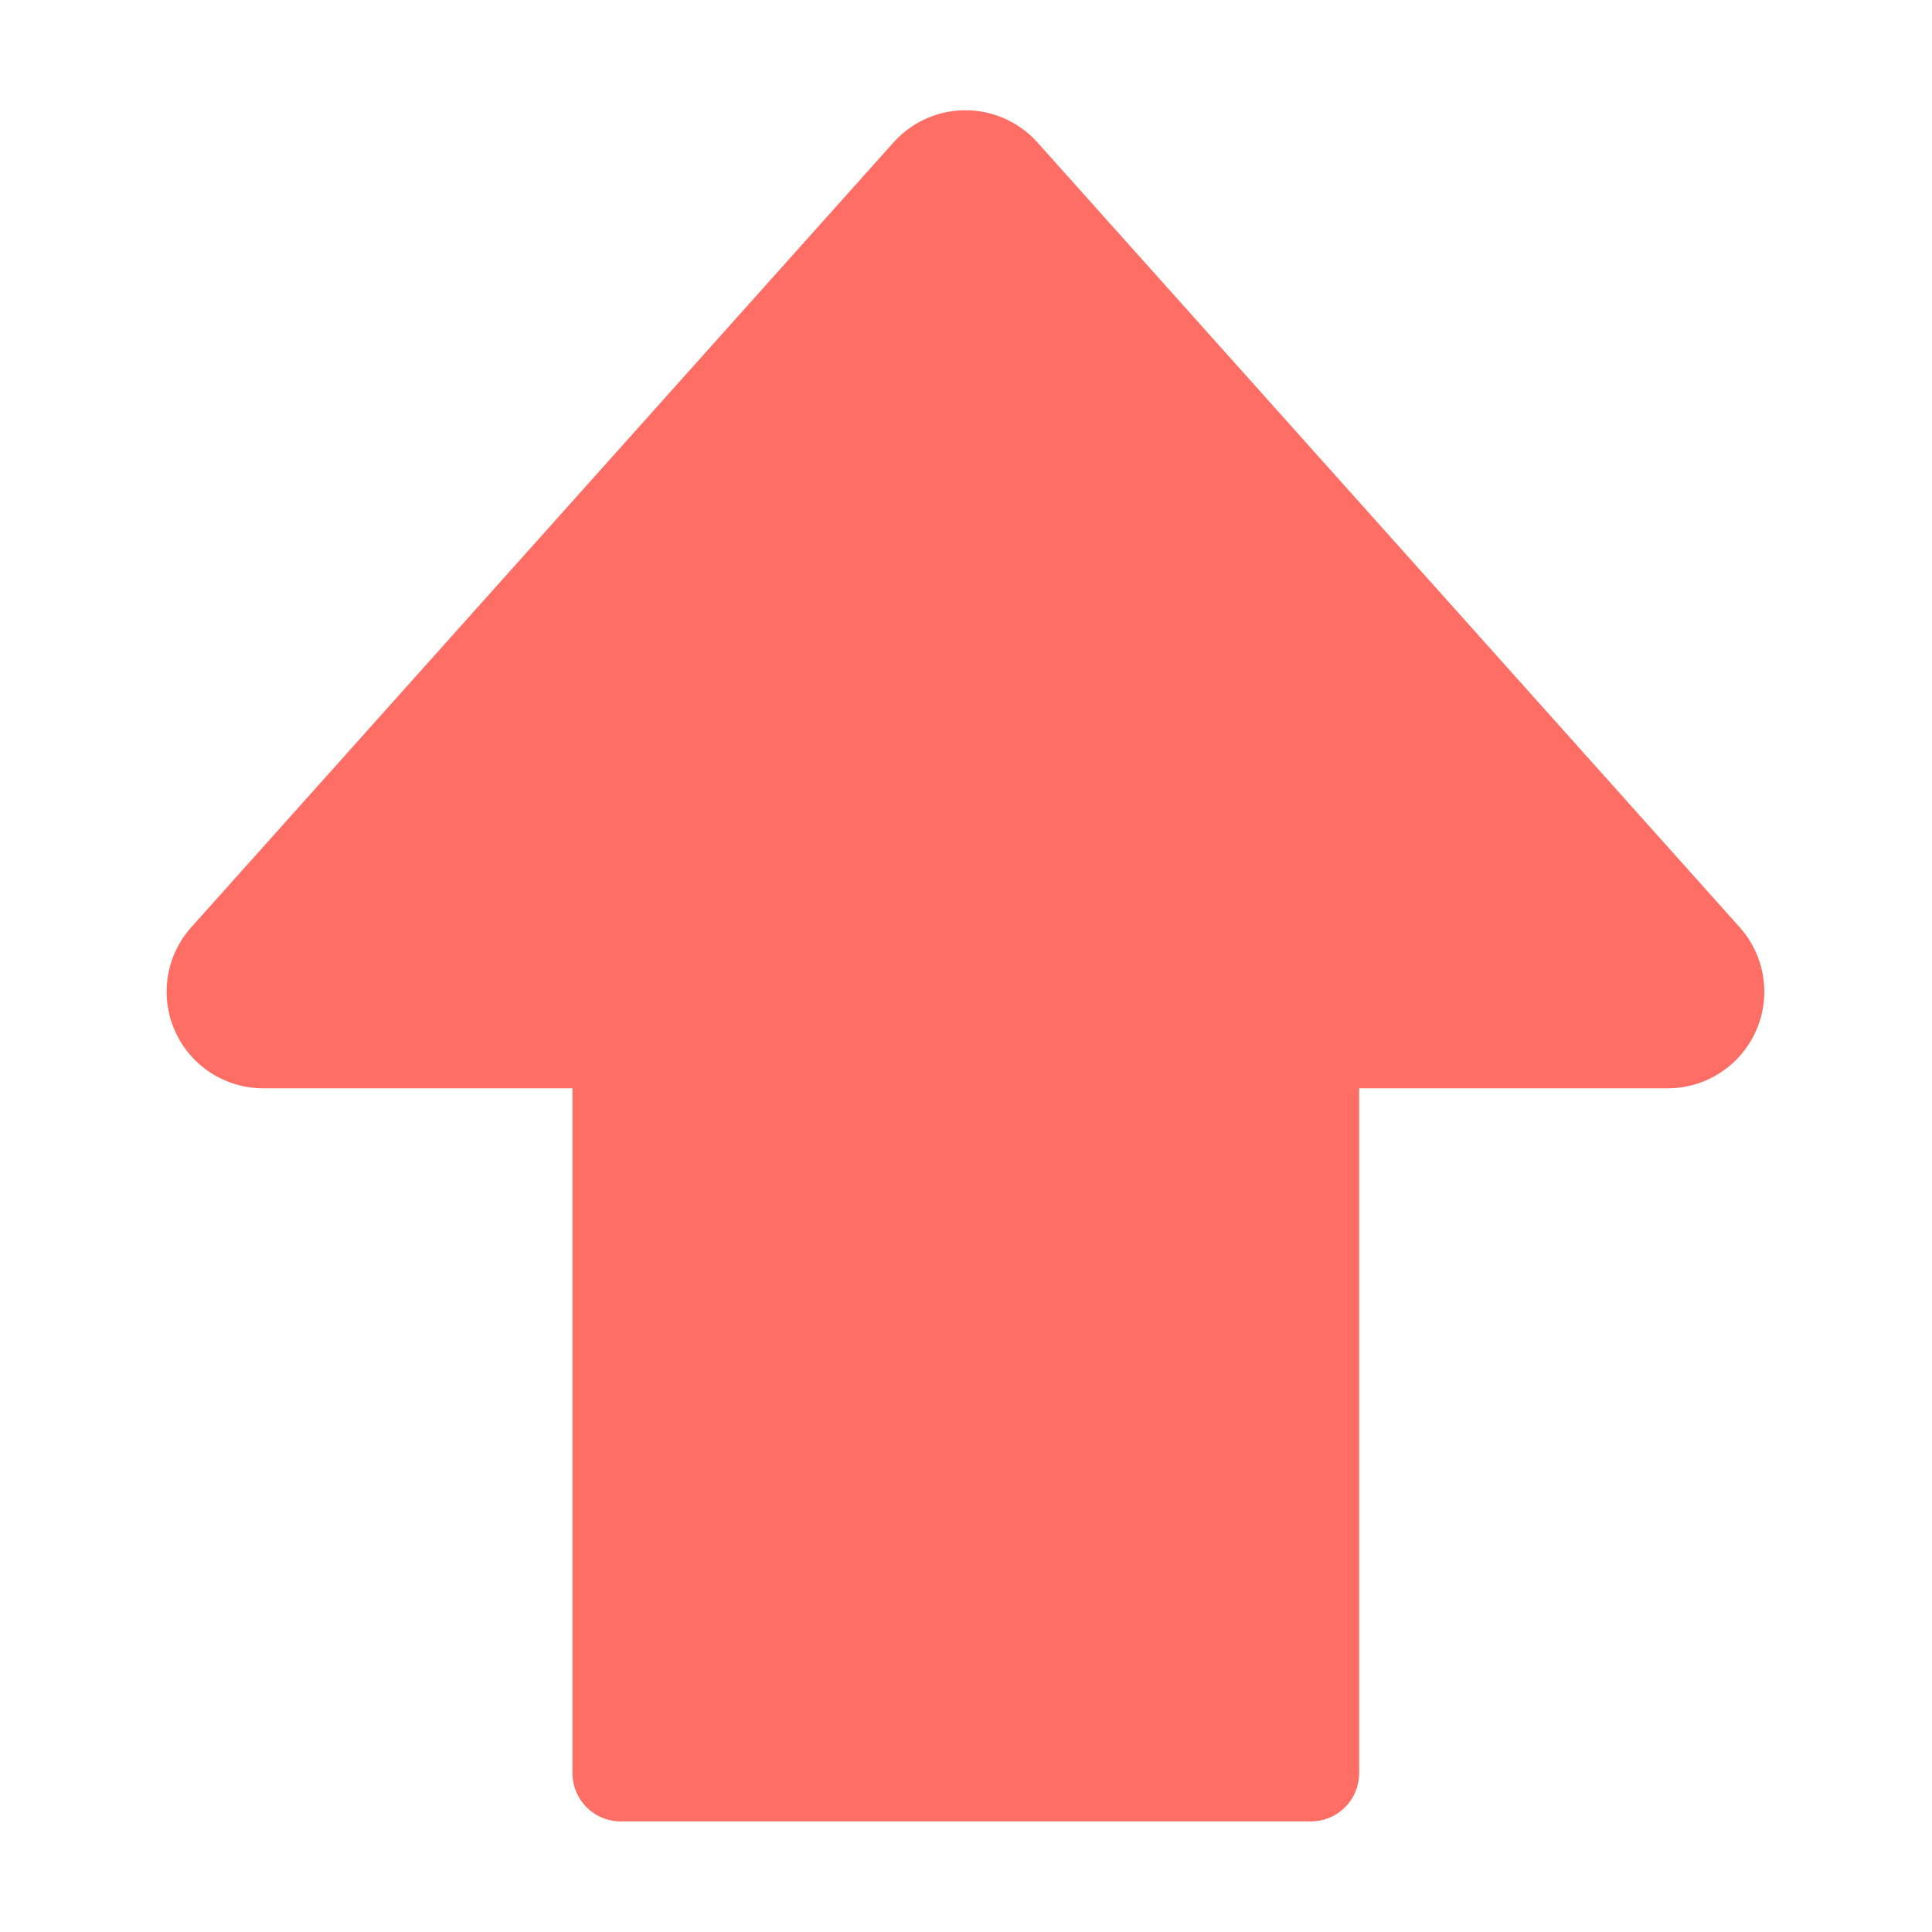 <svg xmlns="http://www.w3.org/2000/svg" width="20" height="20" viewBox="0 0 20 20">
    <path style="fill:none;opacity:.108" d="M0 0h20v20H0z"/>
    <path d="M10828.926 13580a.5.5 0 0 1-.5-.5v-7.089h-3.2a1 1 0 0 1-.746-1.667l7.27-8.125a1 1 0 0 1 1.489 0l7.27 8.125a1 1 0 0 1-.746 1.667h-3.193v7.089a.5.5 0 0 1-.5.5z" transform="translate(-10822.5 -13561.145)" style="fill:#ff6e64"/>
</svg>
